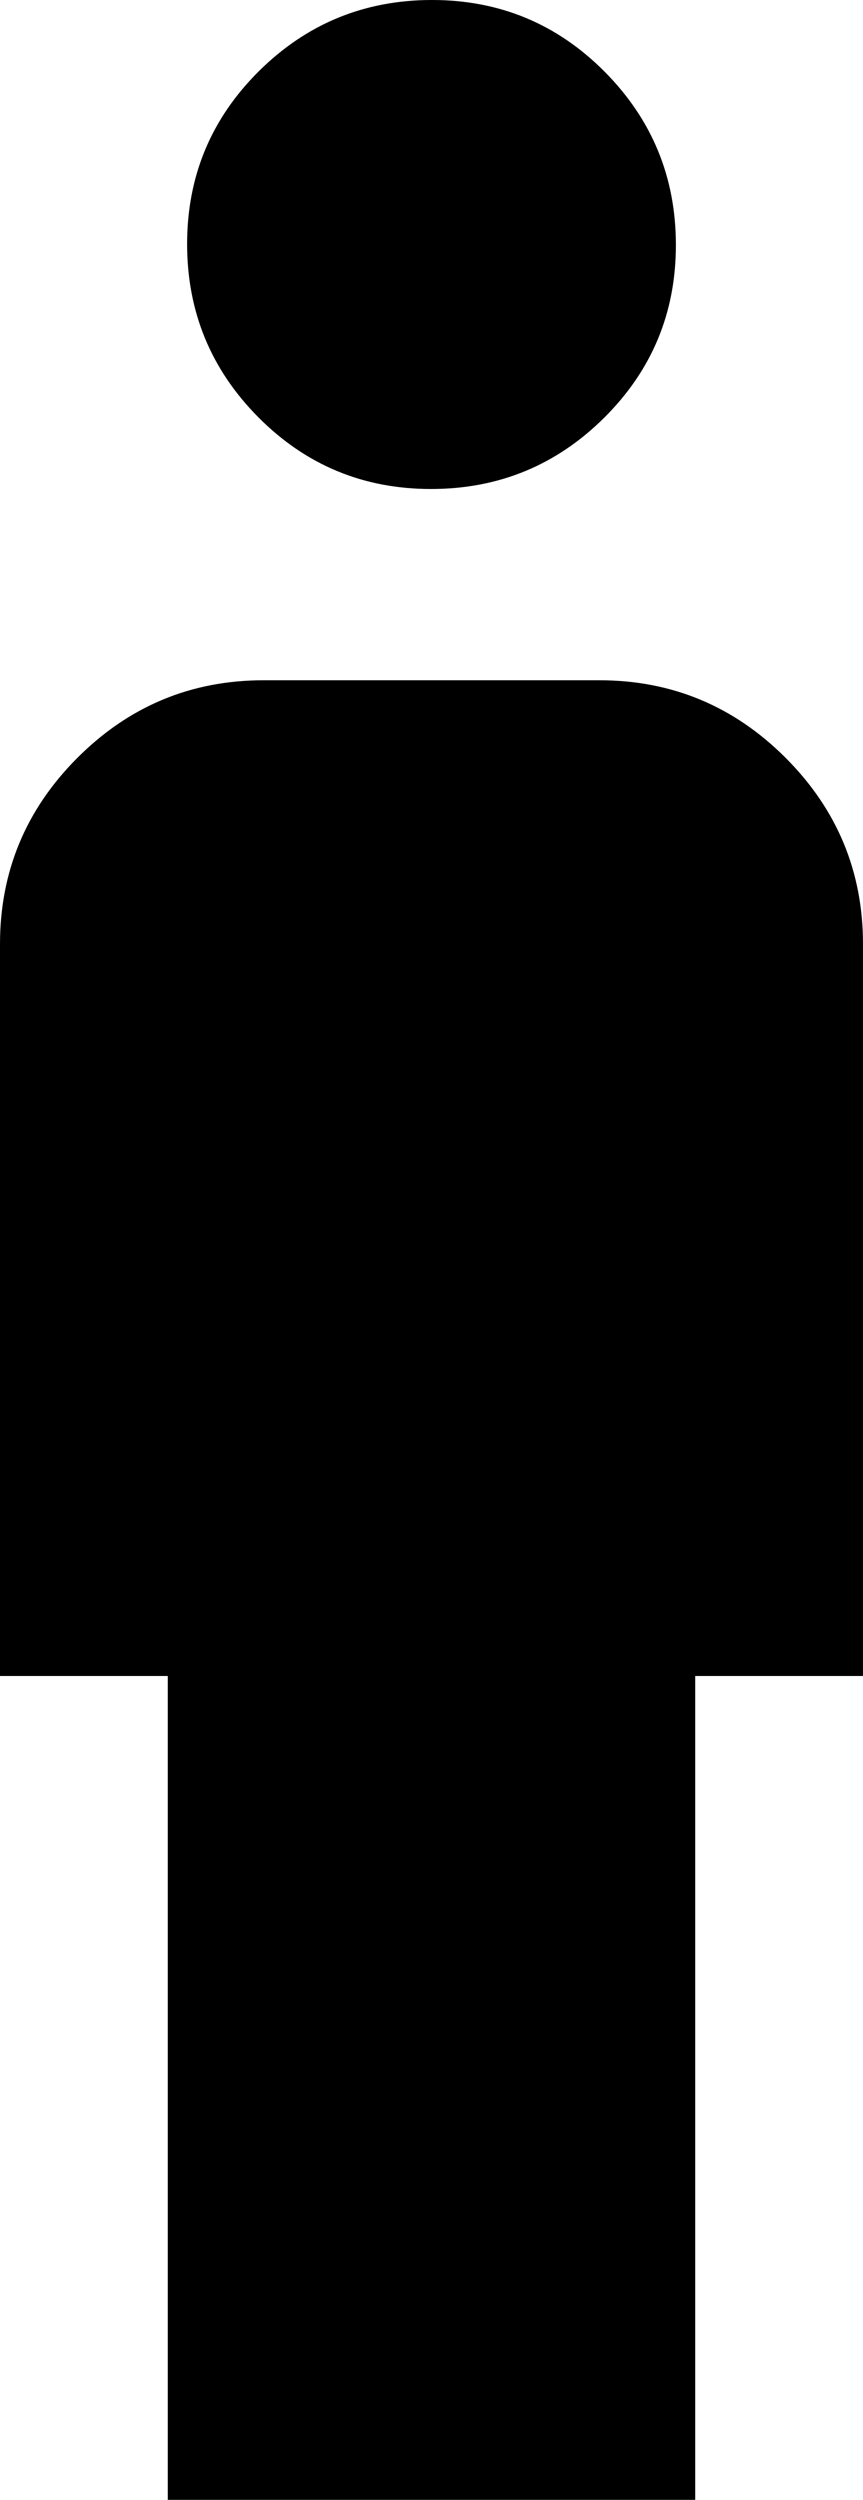 <?xml version="1.0" encoding="UTF-8" standalone="no"?>
<svg
   height="14.894"
   viewBox="0 -960 205.76 595.77"
   width="5.144"
   fill="undefined"
   version="1.1"
   id="svg1"
   xmlns="http://www.w3.org/2000/svg"
   xmlns:svg="http://www.w3.org/2000/svg">
  <defs
     id="defs1" />
  <path
     d="m 102.76,-843.46 q -24.19,0 -41.17,-17.1 -16.98,-17.1 -16.98,-41.29 0,-24.18 17.1,-41.17 17.1,-16.98 41.29,-16.98 24.19,0 41.17,17.1 16.98,17.1 16.98,41.29 0,24.19 -17.1,41.17 -17.1,16.98 -41.29,16.98 z m -62.76,479.23 v -196.34 H -3.2946339e-5 v -174.43 q 0,-25.94 18.47,-44.41 18.47,-18.47 44.41,-18.47 h 80 q 25.94,0 44.41,18.47 18.47,18.47 18.47,44.41 v 174.43 h -40 v 196.34 z"
     id="path1" />
</svg>
